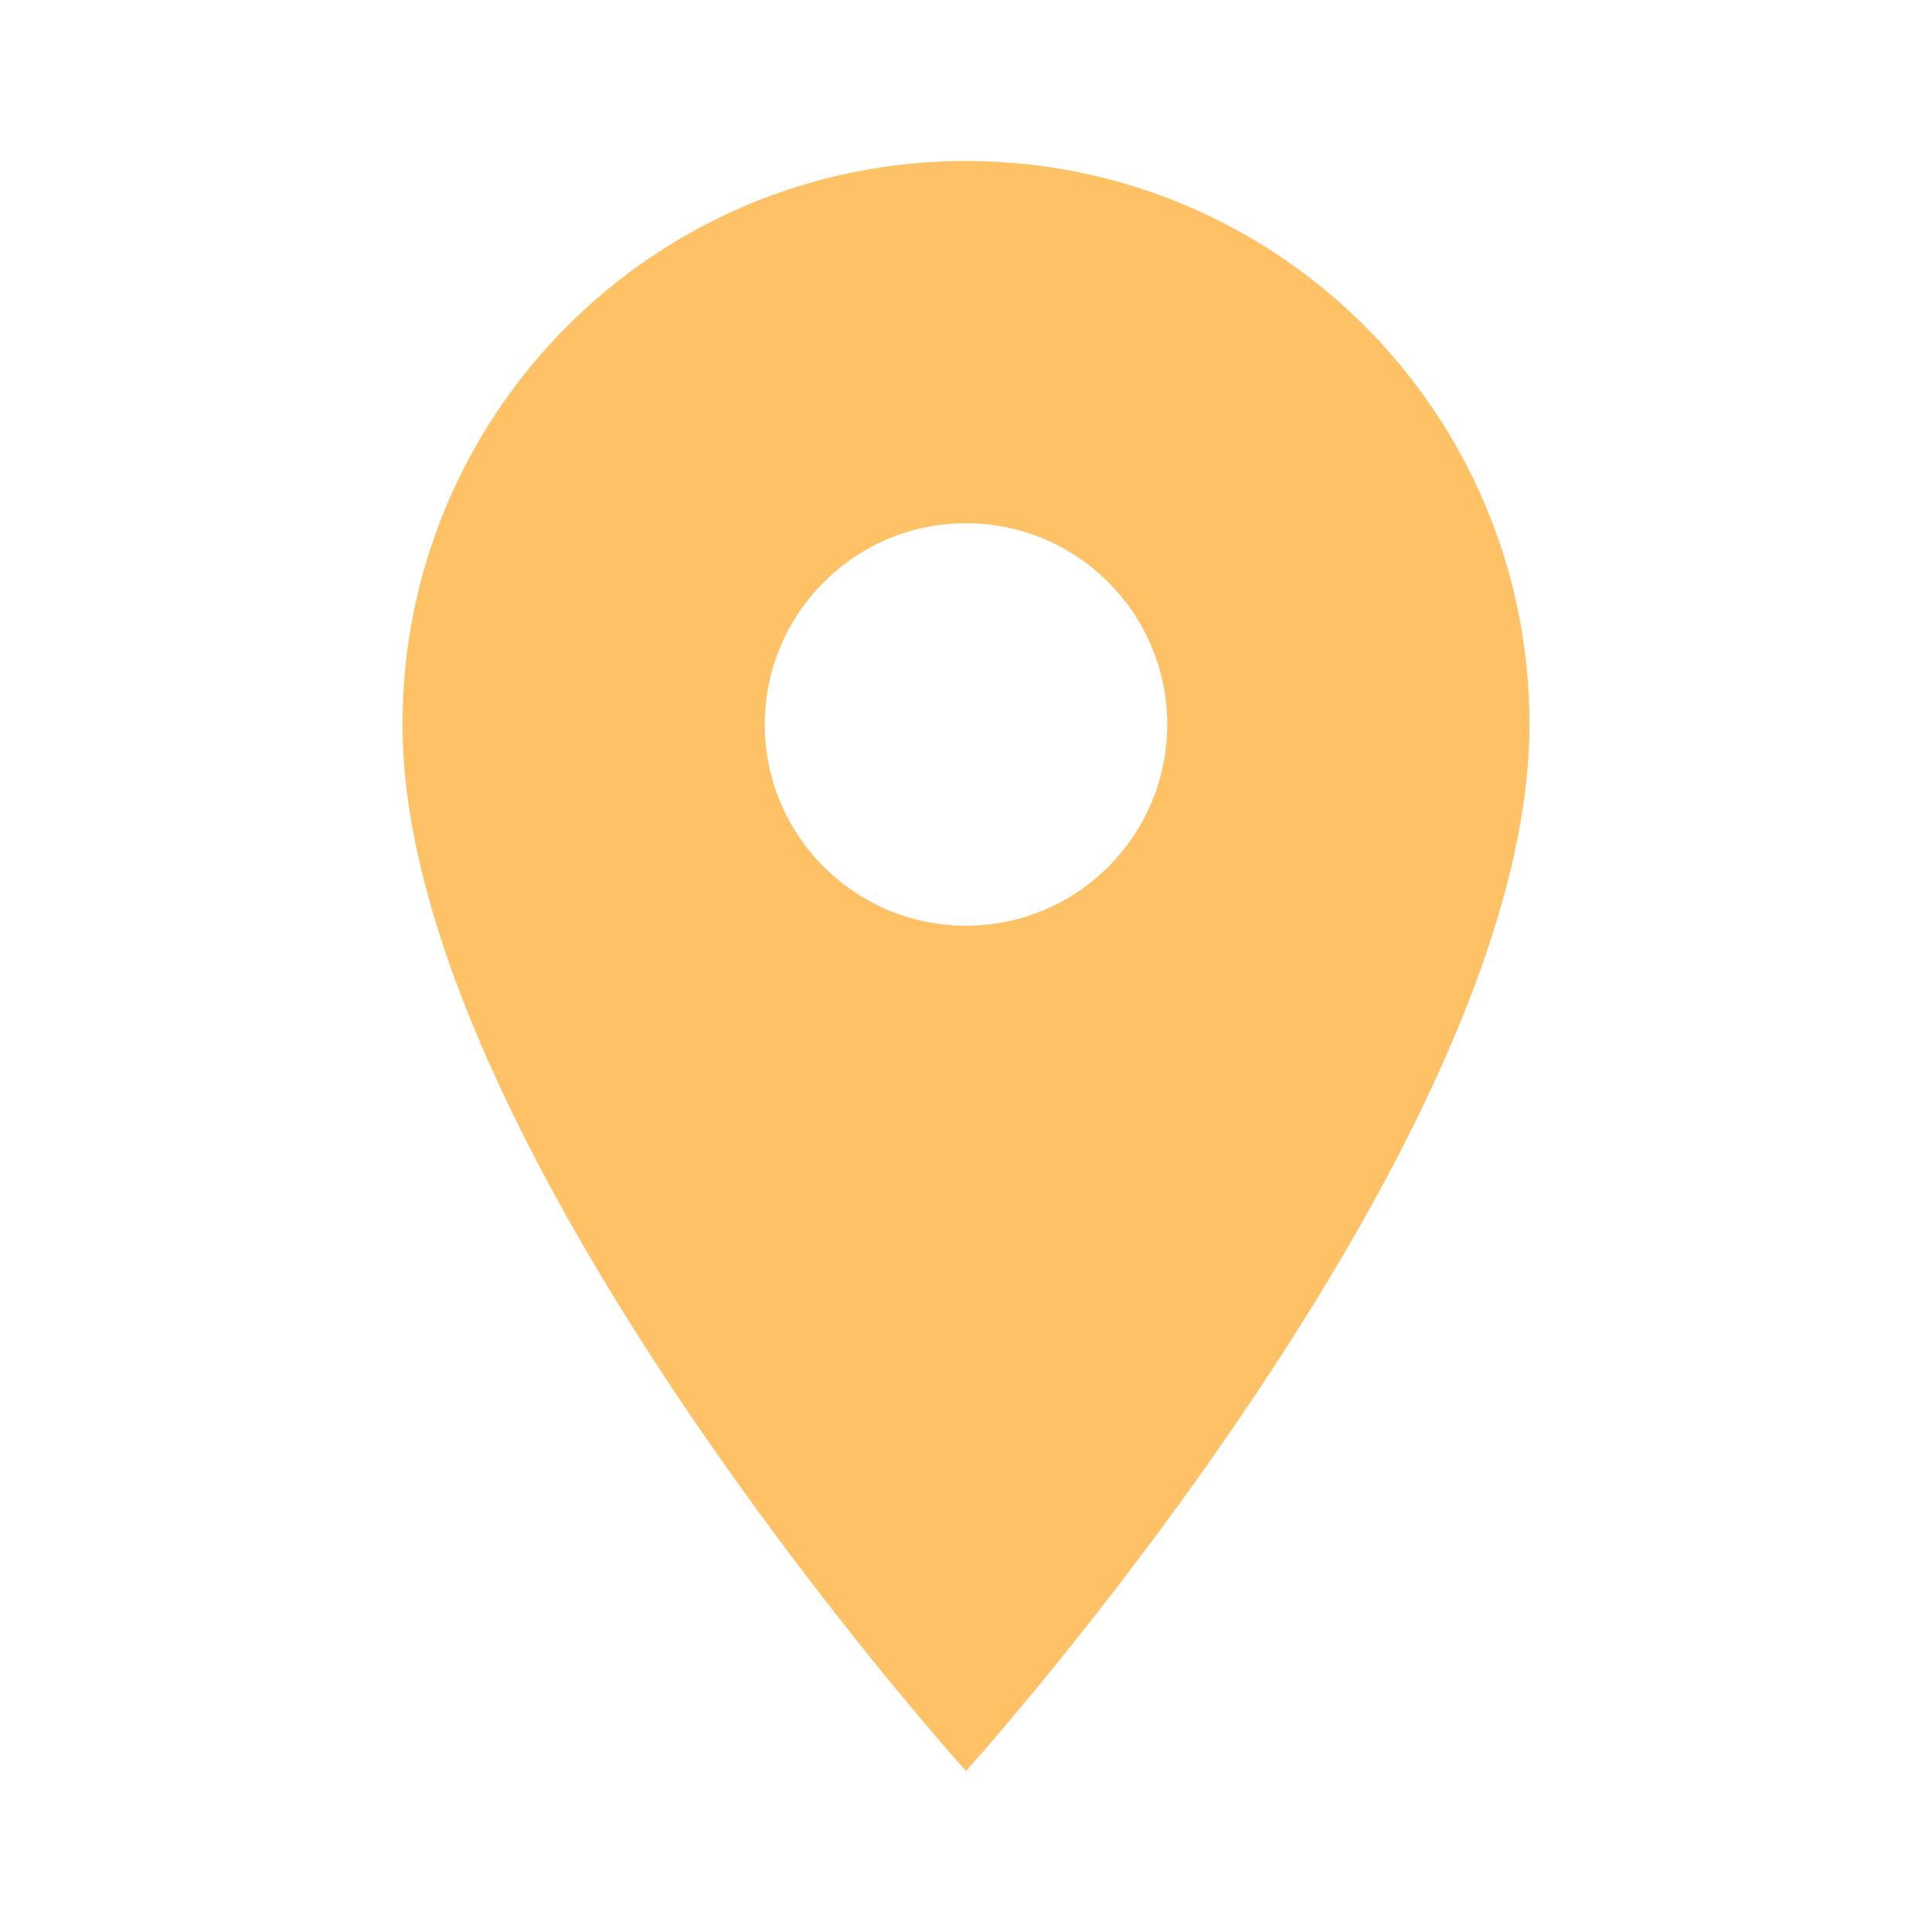 <svg xmlns="http://www.w3.org/2000/svg"
     width="24"
     height="24"
     viewBox="0 0 24 24">
    <path d="M12 2C8.13 2 5 5.13 5 9c0 5.25 7 13 7 13s7-7.75 7-13c0-3.87-3.13-7-7-7zm0 9.5c-1.38 0-2.5-1.12-2.5-2.5s1.12-2.5 2.5-2.5 2.5 1.12 2.5 2.5-1.12 2.5-2.5 2.5z"
          fill="#FF9800"
          fill-opacity="0.60"/>
    <path d="M0 0h24v24H0z"
          fill="none"/>
</svg>